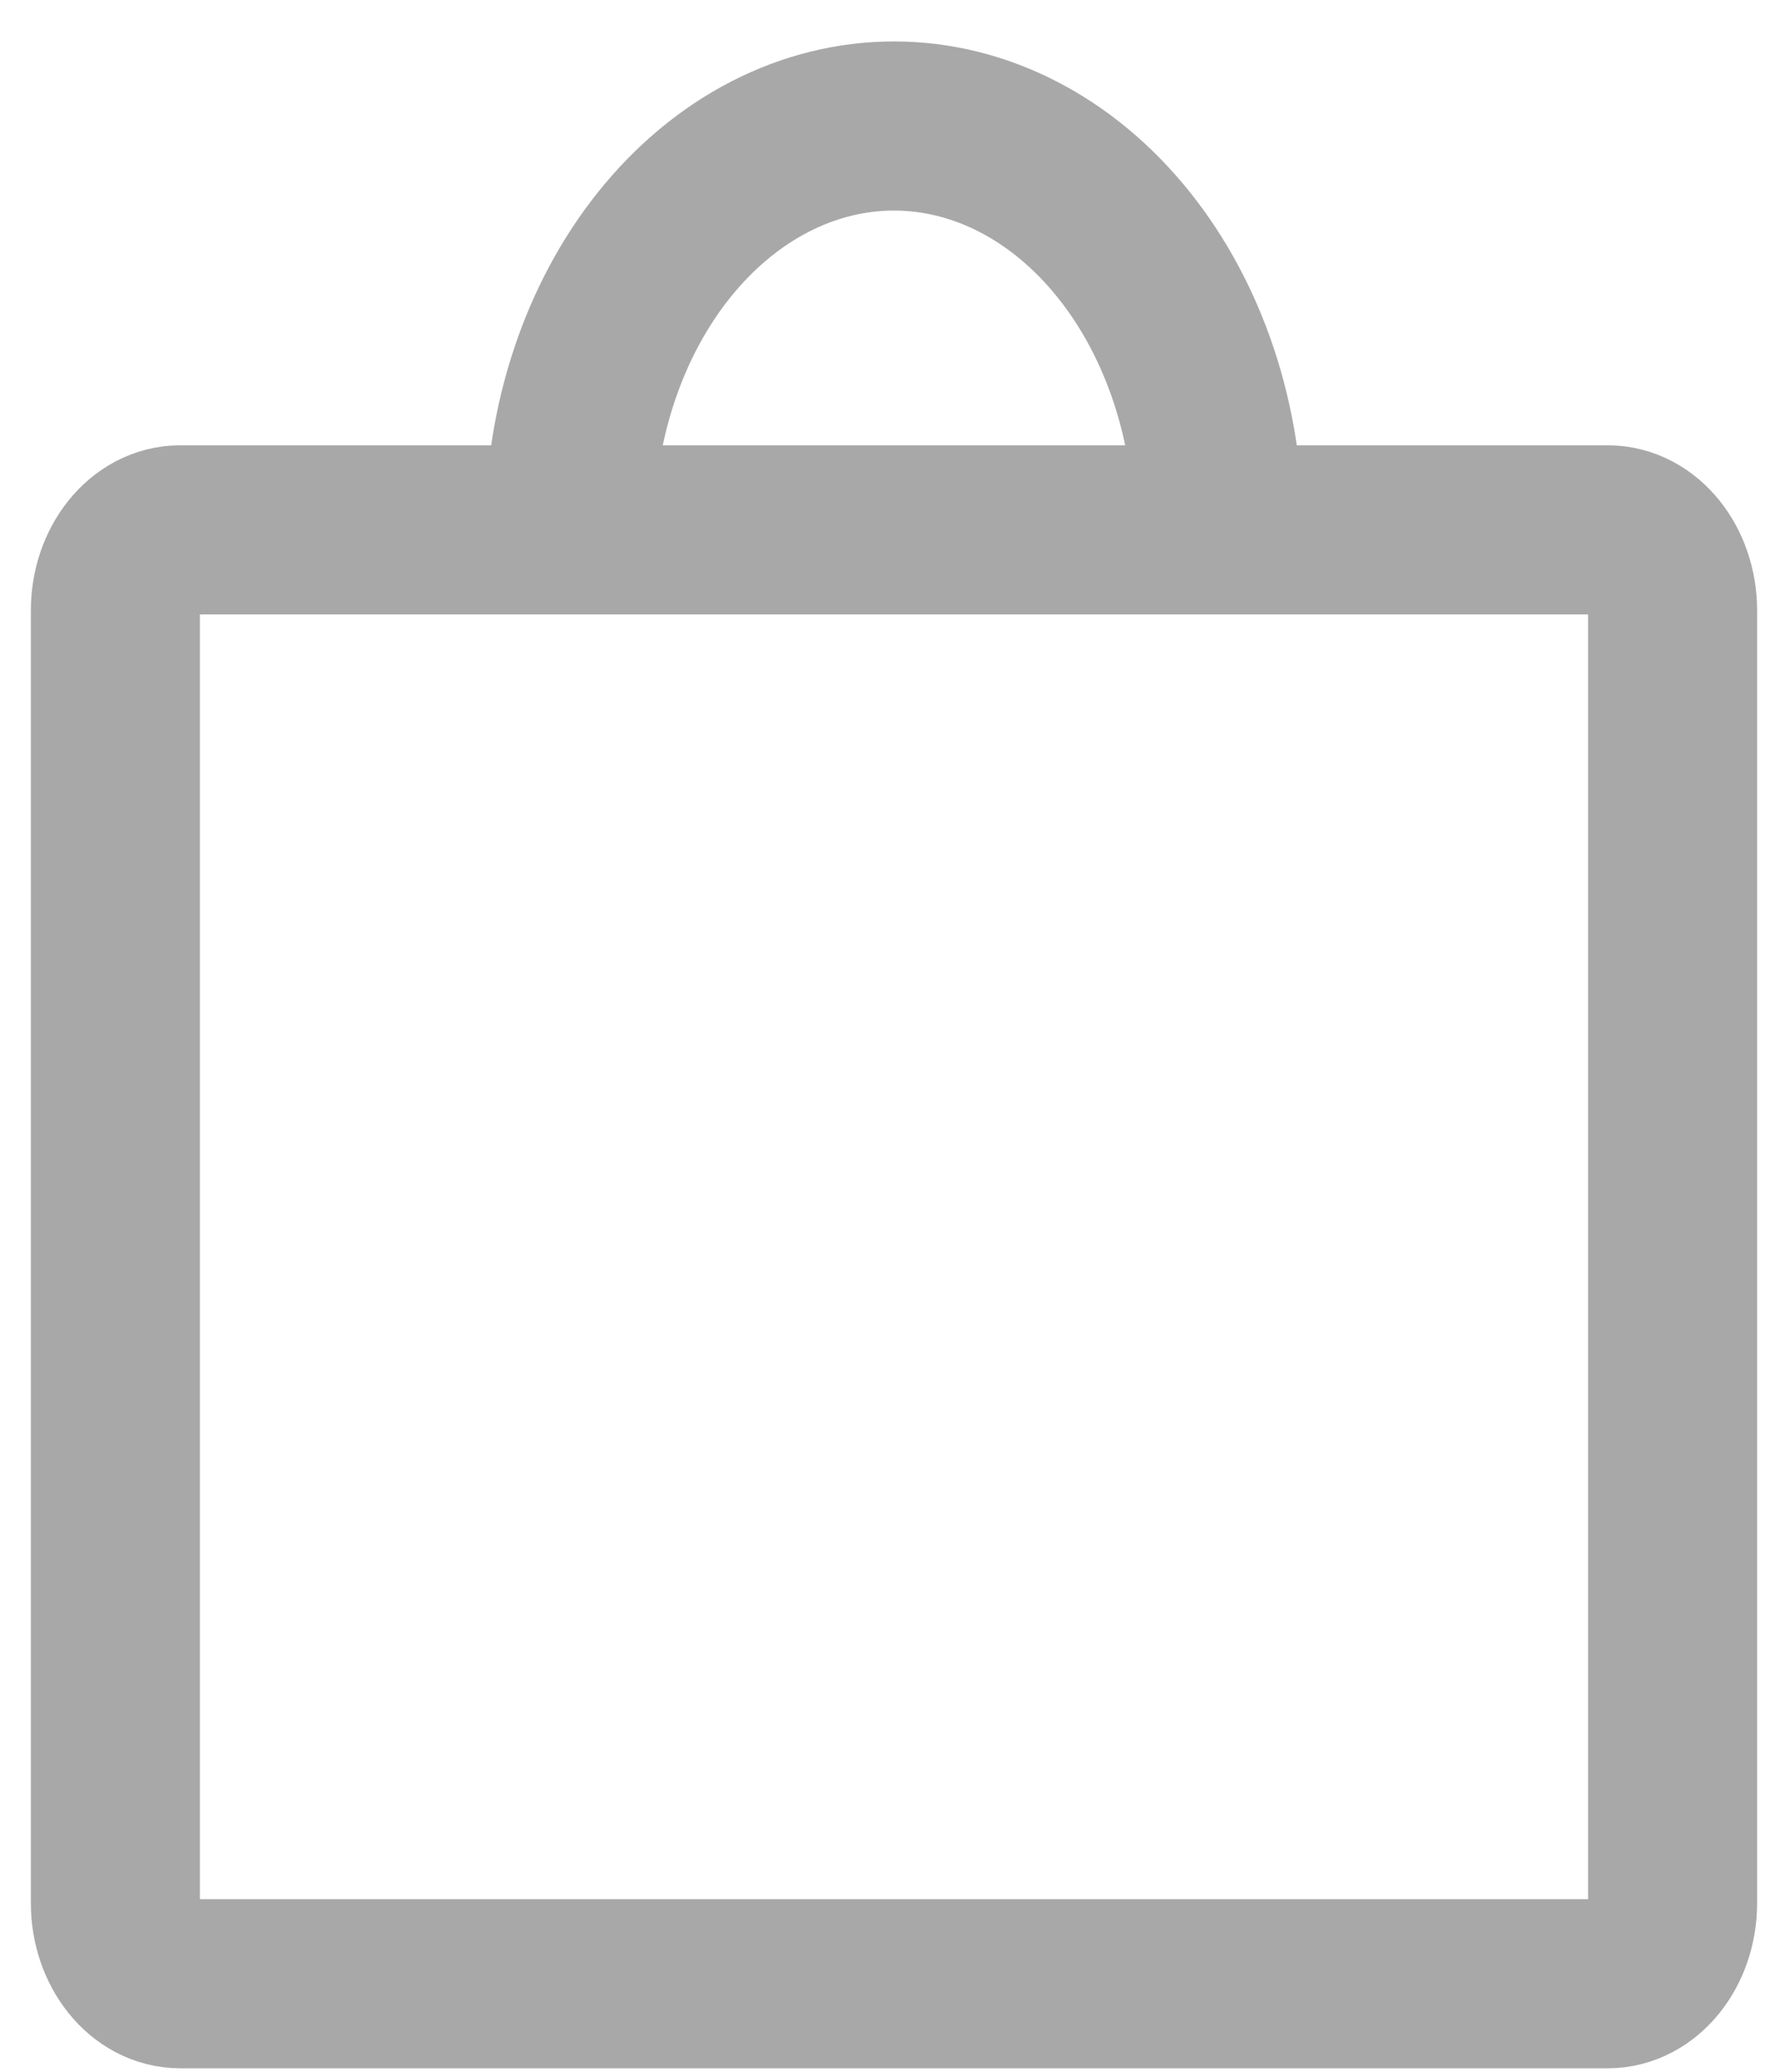 <svg width="42" height="49" viewBox="0 0 42 49" fill="none" xmlns="http://www.w3.org/2000/svg">
<path d="M38.042 12.532H4.265C3.417 12.532 2.73 13.387 2.73 14.442V45.007C2.73 46.062 3.417 46.918 4.265 46.918H38.042C38.89 46.918 39.577 46.062 39.577 45.007V14.442C39.577 13.387 38.89 12.532 38.042 12.532Z" stroke="#A8A8A8" stroke-width="4" stroke-linecap="round" stroke-linejoin="round"/>
<path d="M13.477 12.532C13.477 9.998 14.285 7.569 15.725 5.778C17.165 3.986 19.117 2.98 21.153 2.98C23.189 2.98 25.142 3.986 26.581 5.778C28.021 7.569 28.83 9.998 28.83 12.532" stroke="#A8A8A8" stroke-width="4" stroke-linecap="round" stroke-linejoin="round"/>
</svg>
